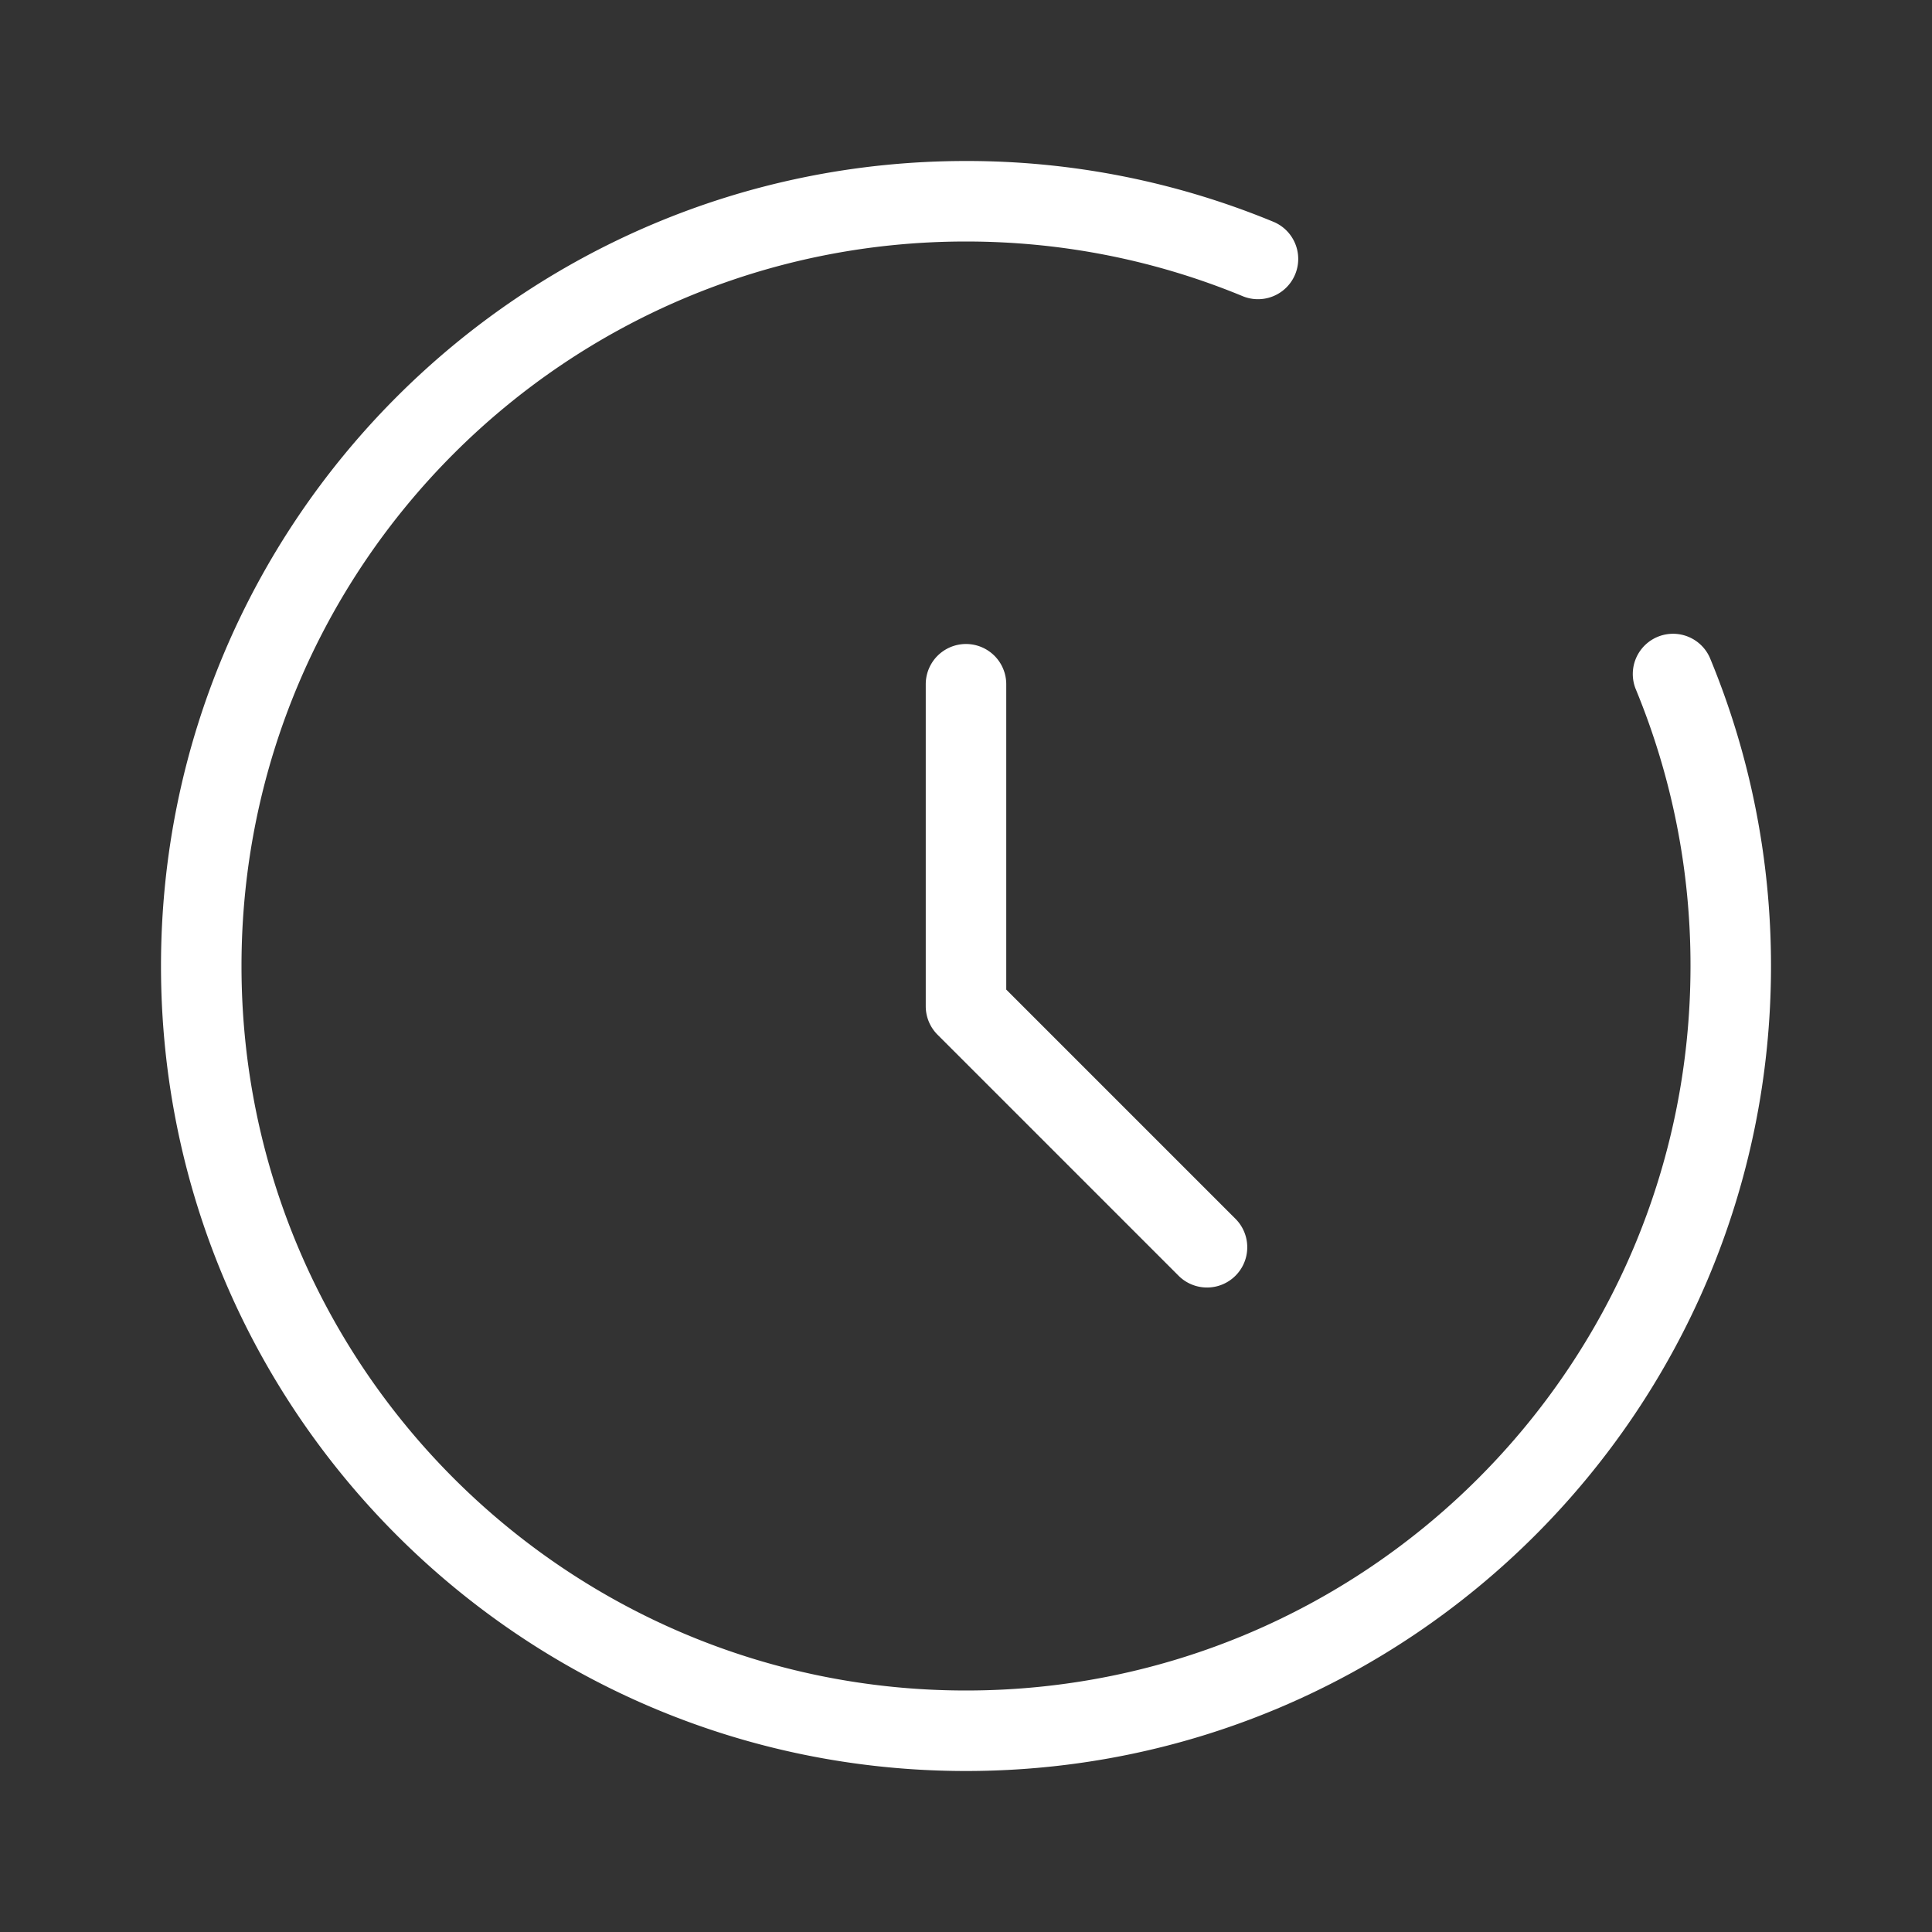 <?xml version="1.0" standalone="no"?><!DOCTYPE svg PUBLIC "-//W3C//DTD SVG 1.1//EN" "http://www.w3.org/Graphics/SVG/1.1/DTD/svg11.dtd"><svg t="1710818241623" class="icon" viewBox="0 0 1024 1024" version="1.1" xmlns="http://www.w3.org/2000/svg" p-id="6273" xmlns:xlink="http://www.w3.org/1999/xlink" width="200" height="200"><rect x="0" y="0" width="1024" height="1024" fill="#333333" stroke="none"/><path d="M675.328 117.717A425.429 425.429 0 0 0 512 85.333C276.352 85.333 85.333 276.352 85.333 512s191.019 426.667 426.667 426.667 426.667-191.019 426.667-426.667c0-56.747-11.093-112-32.384-163.328a21.333 21.333 0 0 0-39.403 16.341A382.763 382.763 0 0 1 896 512c0 212.075-171.925 384-384 384S128 724.075 128 512 299.925 128 512 128c51.115 0 100.8 9.984 146.987 29.12a21.333 21.333 0 0 0 16.341-39.403zM533.333 362.667a21.333 21.333 0 0 0-42.667 0v170.667a21.333 21.333 0 0 0 6.251 15.083l128 128a21.333 21.333 0 0 0 30.165-30.165L533.333 524.501V362.667z" fill="#fff" p-id="6274"></path></svg>